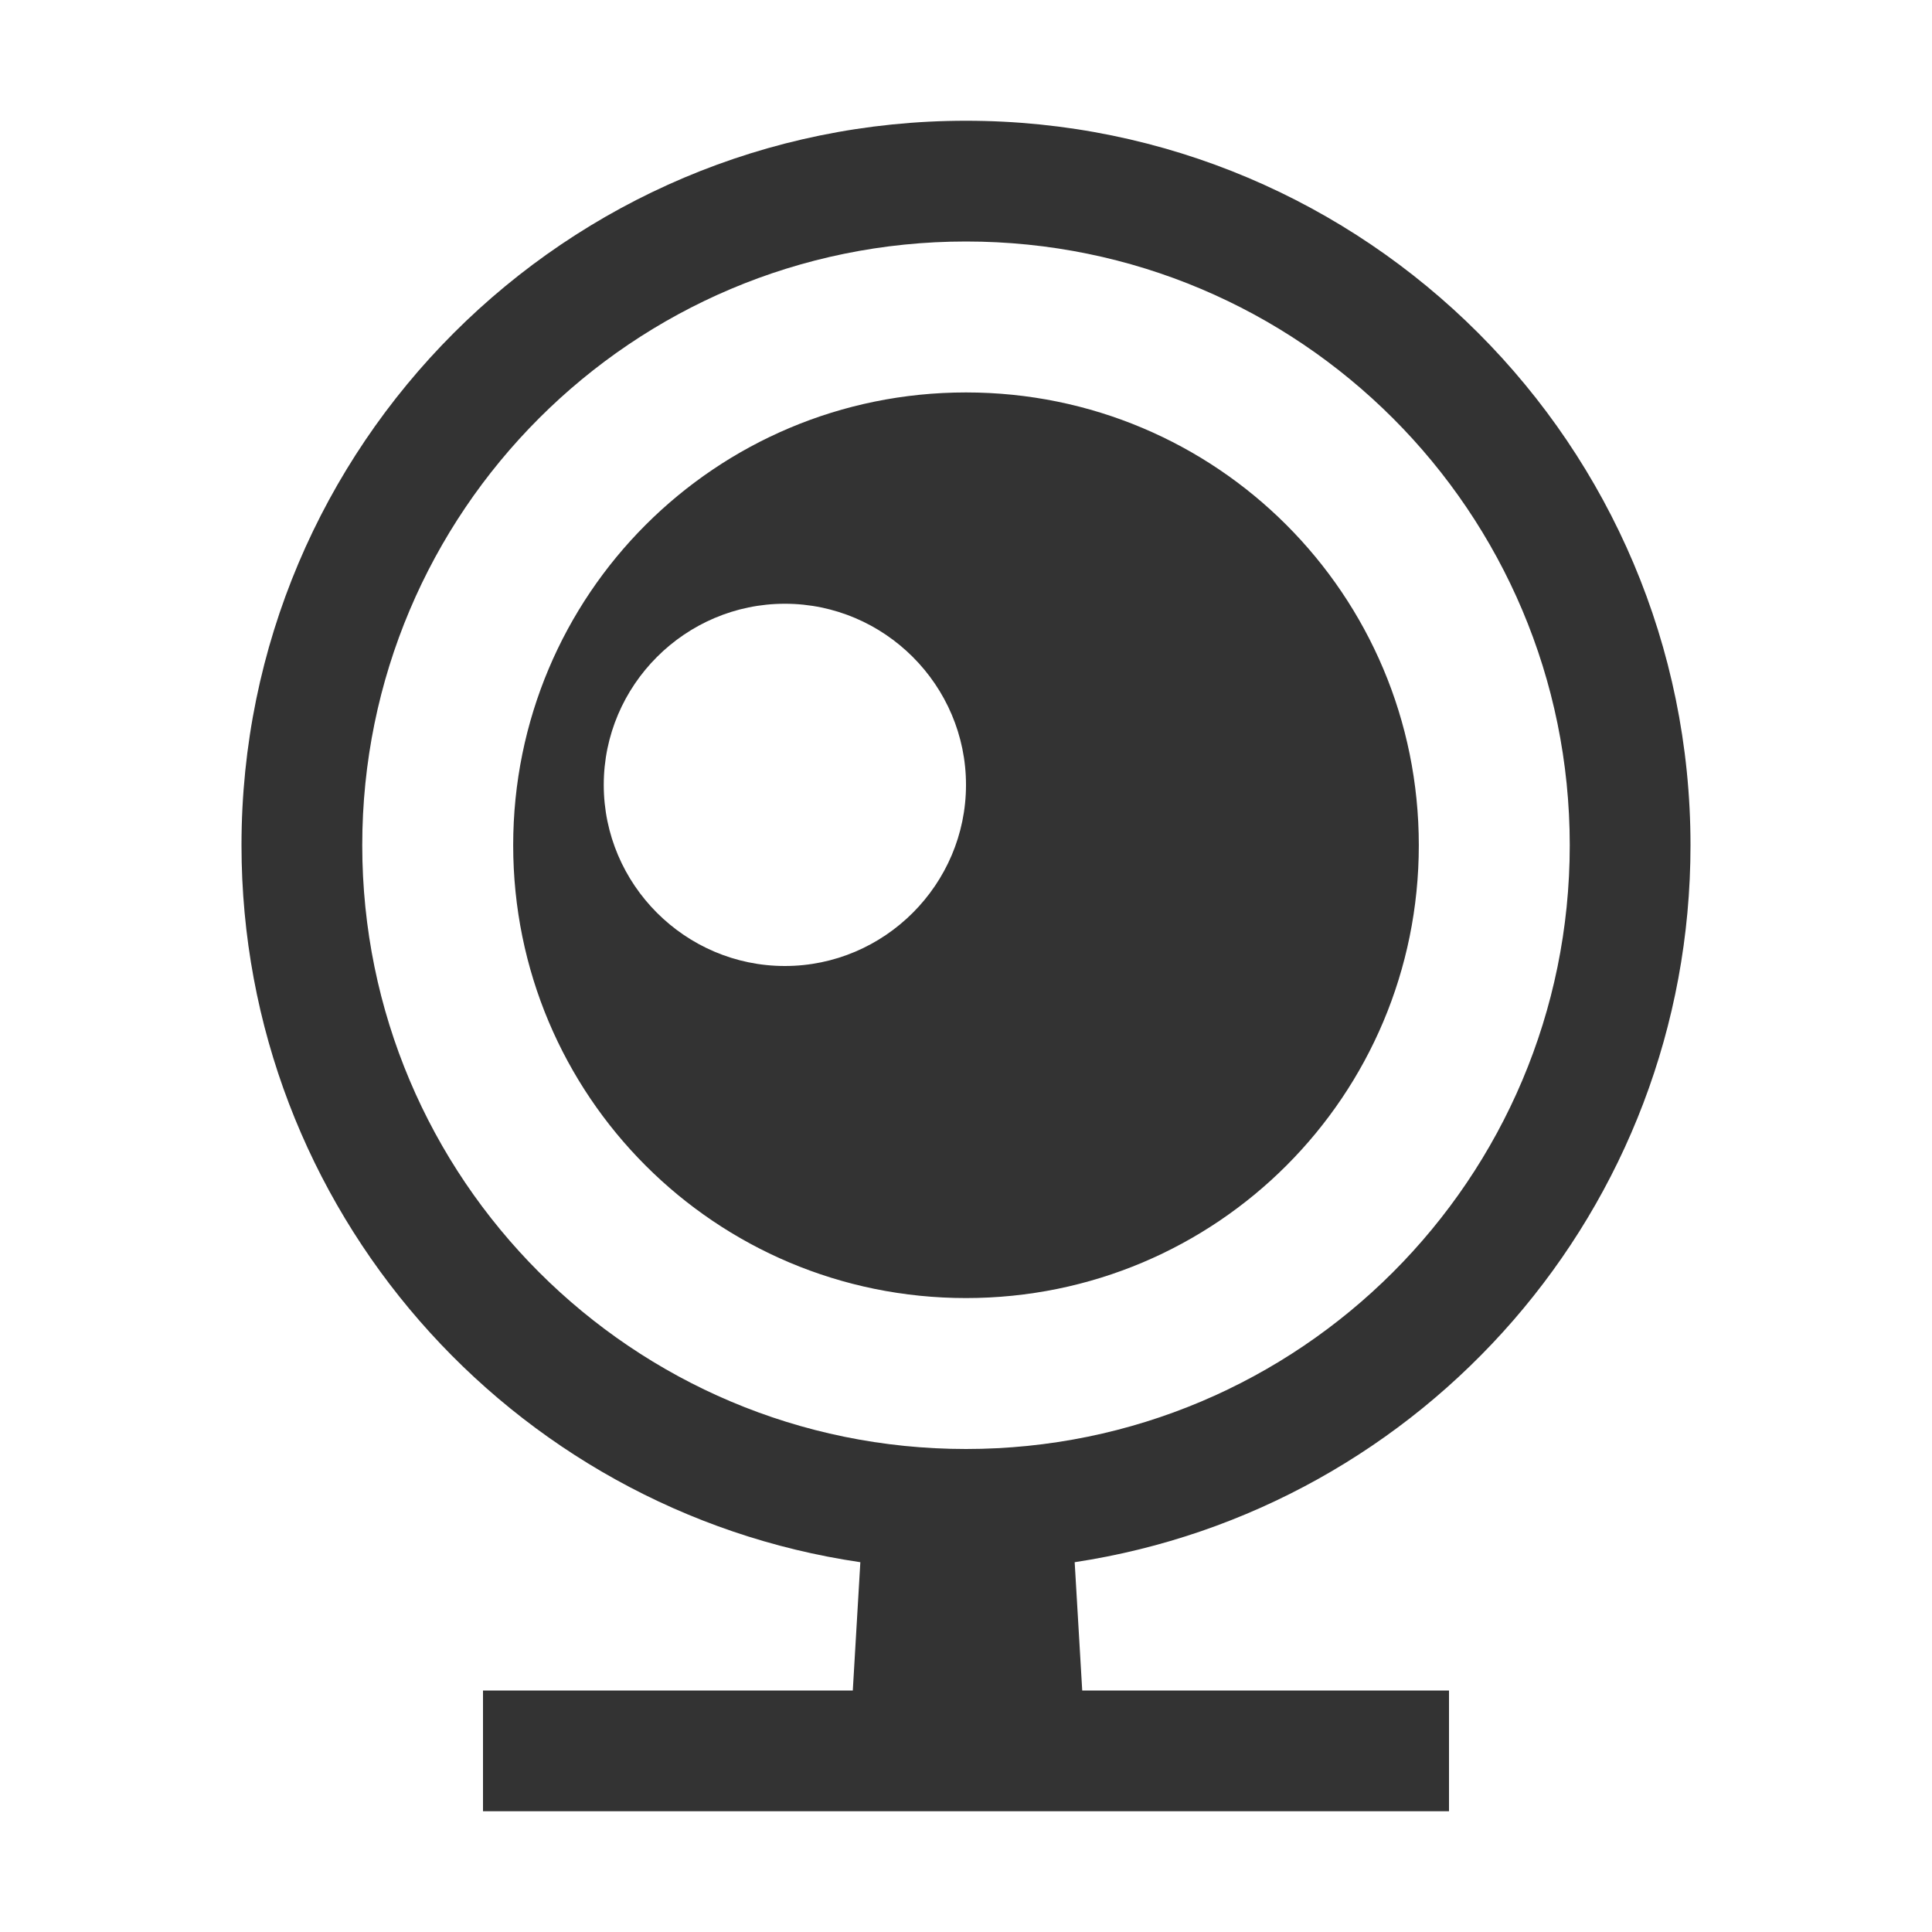 <?xml version="1.0" standalone="no"?><!DOCTYPE svg PUBLIC "-//W3C//DTD SVG 1.1//EN" "http://www.w3.org/Graphics/SVG/1.1/DTD/svg11.dtd"><svg class="icon" width="200px" height="200.00px" viewBox="0 0 1024 1024" version="1.1" xmlns="http://www.w3.org/2000/svg"><path fill="#333333" d="M896 448c0-212-172-384-384-384S128 236 128 448c0 192.8 142.4 352.8 328 380l-4 68H256v64h512v-64H573.6l-4-68C754.4 800 896 640.8 896 448zM512 768c-176.8 0-320-143.2-320-320s143.2-320 320-320 320 143.2 320 320-143.2 320-320 320z m0-560c-132.8 0-240 107.2-240 240s107.2 240 240 240 240-107.2 240-240-107.2-240-240-240zM416 512c-52.8 0-96-43.2-96-96s43.2-96 96-96 96 43.2 96 96-43.2 96-96 96z" /></svg>